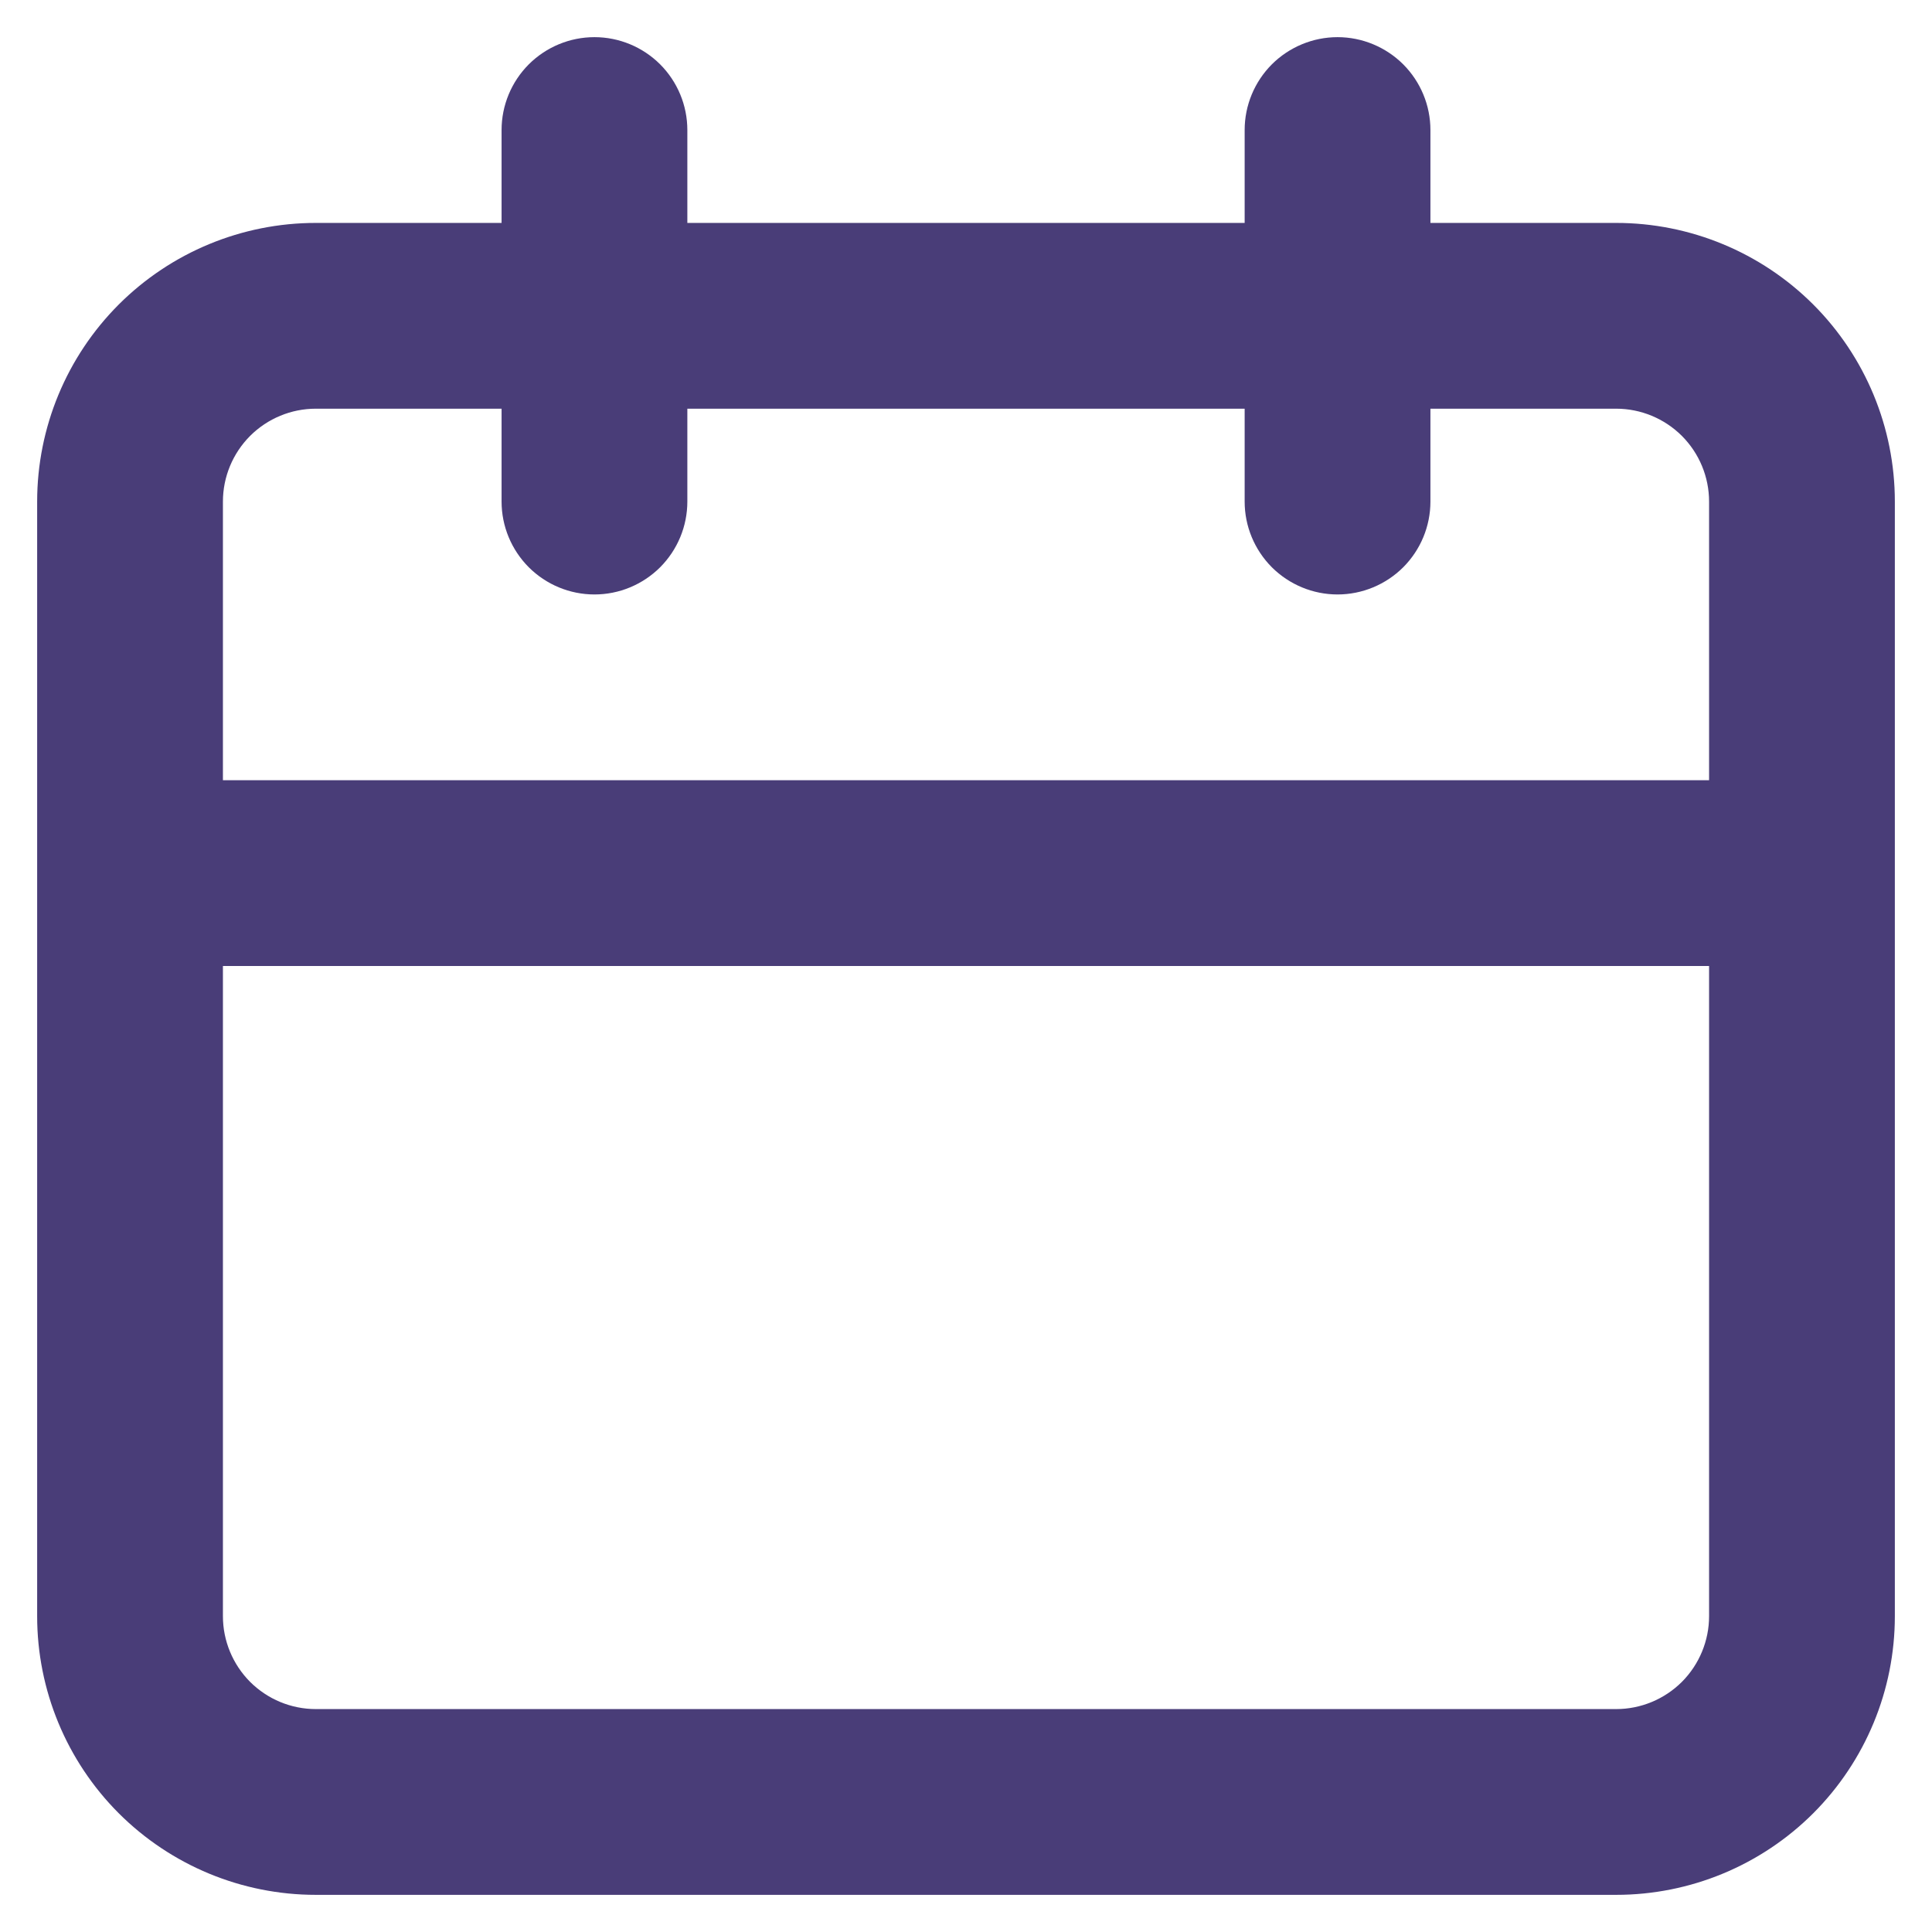 <svg width="26" height="26" viewBox="0 0 26 26" fill="none" xmlns="http://www.w3.org/2000/svg">
<path d="M21.75 3H19.25V1.75C19.25 1.418 19.118 1.101 18.884 0.866C18.649 0.632 18.331 0.5 18 0.5C17.669 0.5 17.351 0.632 17.116 0.866C16.882 1.101 16.75 1.418 16.75 1.75V3H9.25V1.75C9.25 1.418 9.118 1.101 8.884 0.866C8.649 0.632 8.332 0.5 8 0.5C7.668 0.5 7.351 0.632 7.116 0.866C6.882 1.101 6.75 1.418 6.75 1.75V3H4.25C3.255 3 2.302 3.395 1.598 4.098C0.895 4.802 0.5 5.755 0.5 6.75V21.75C0.5 22.745 0.895 23.698 1.598 24.402C2.302 25.105 3.255 25.5 4.25 25.5H21.75C22.745 25.5 23.698 25.105 24.402 24.402C25.105 23.698 25.5 22.745 25.5 21.75V6.75C25.5 5.755 25.105 4.802 24.402 4.098C23.698 3.395 22.745 3 21.75 3ZM23 21.75C23 22.081 22.868 22.399 22.634 22.634C22.399 22.868 22.081 23 21.75 23H4.25C3.918 23 3.601 22.868 3.366 22.634C3.132 22.399 3 22.081 3 21.75V13H23V21.75ZM23 10.5H3V6.75C3 6.418 3.132 6.101 3.366 5.866C3.601 5.632 3.918 5.5 4.25 5.5H6.75V6.75C6.75 7.082 6.882 7.399 7.116 7.634C7.351 7.868 7.668 8 8 8C8.332 8 8.649 7.868 8.884 7.634C9.118 7.399 9.25 7.082 9.25 6.75V5.5H16.75V6.75C16.75 7.082 16.882 7.399 17.116 7.634C17.351 7.868 17.669 8 18 8C18.331 8 18.649 7.868 18.884 7.634C19.118 7.399 19.25 7.082 19.25 6.75V5.5H21.75C22.081 5.5 22.399 5.632 22.634 5.866C22.868 6.101 23 6.418 23 6.75V10.5Z" fill="#493D78"/>
</svg>

